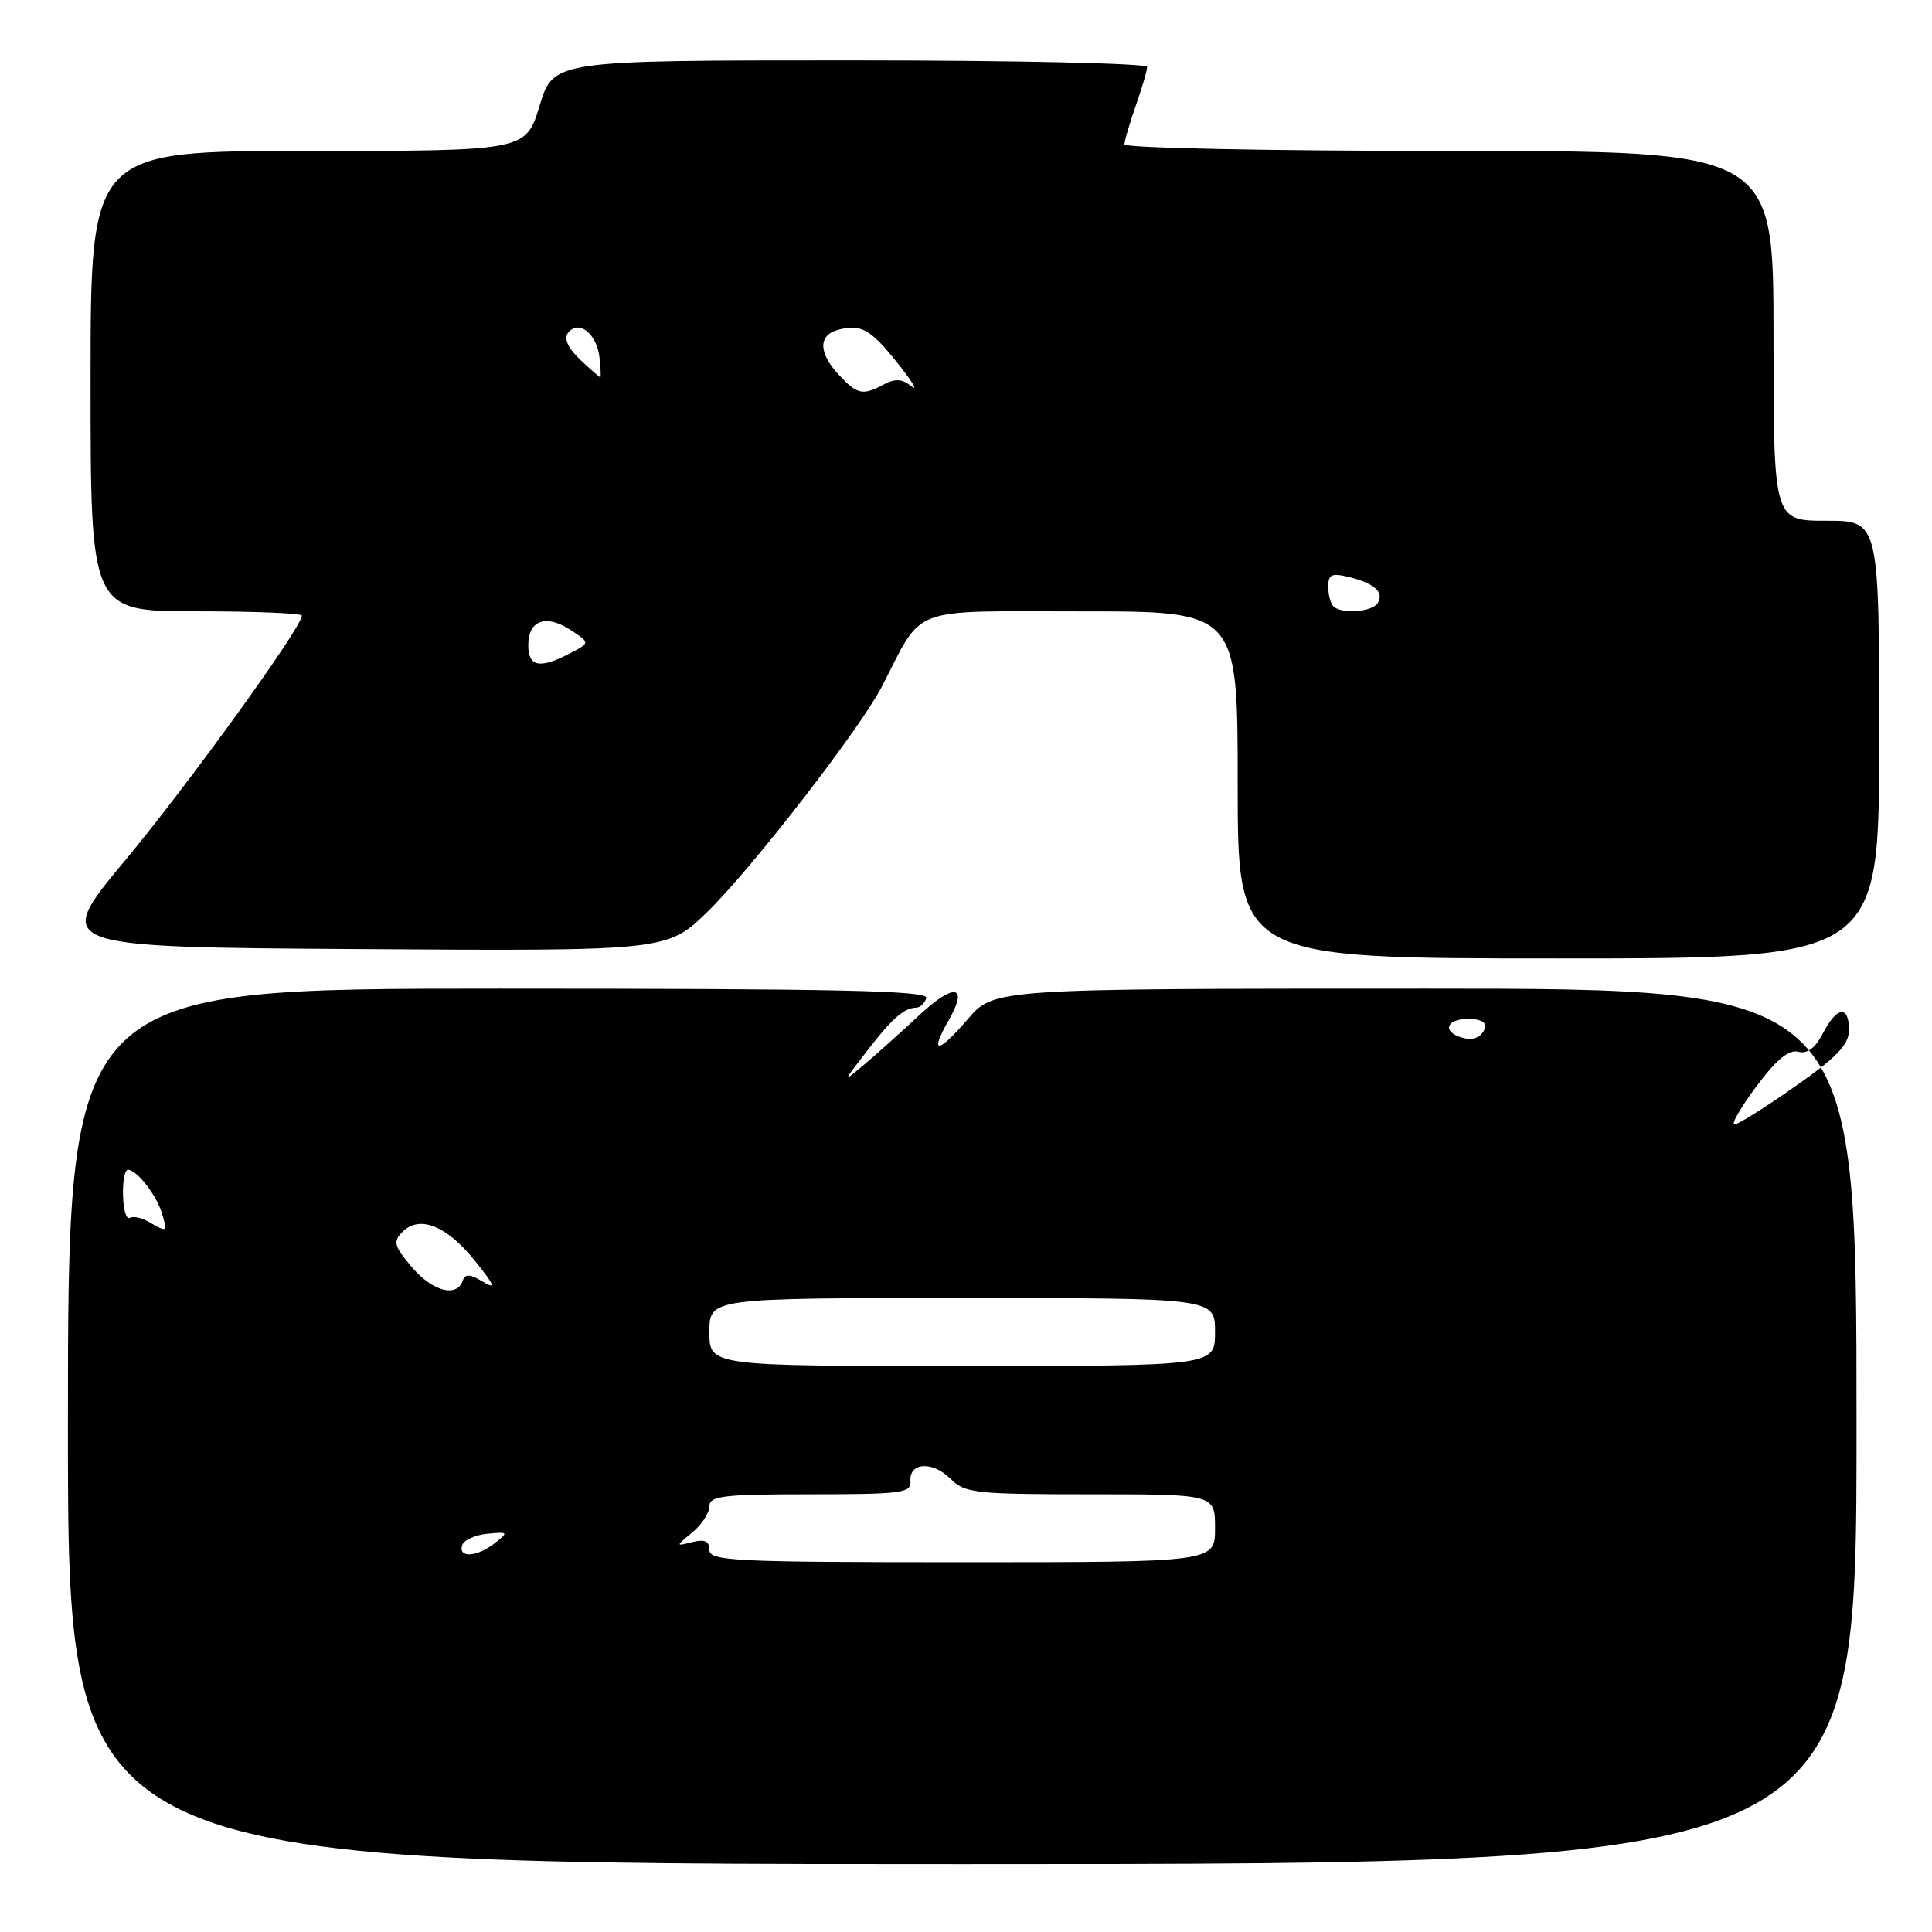 <?xml version="1.0" encoding="UTF-8" standalone="no"?>
<!DOCTYPE svg PUBLIC "-//W3C//DTD SVG 1.1//EN" "http://www.w3.org/Graphics/SVG/1.1/DTD/svg11.dtd" >
<svg xmlns="http://www.w3.org/2000/svg" xmlns:xlink="http://www.w3.org/1999/xlink" version="1.1" viewBox="0 0 256 256">
 <g >
 <path fill="currentColor"
d=" M 246.00 189.00 C 246.00 131.00 246.00 131.00 188.85 131.00 C 131.69 131.00 131.69 131.00 128.23 135.05 C 124.28 139.66 123.10 139.73 125.70 135.20 C 128.40 130.49 126.43 130.18 121.73 134.59 C 119.40 136.76 116.17 139.66 114.56 141.02 C 111.61 143.50 111.61 143.50 114.88 139.26 C 118.22 134.93 119.80 133.54 121.42 133.52 C 121.92 133.51 122.52 132.94 122.75 132.25 C 123.08 131.26 111.31 131.00 66.08 131.00 C 9.00 131.00 9.00 131.00 9.00 189.00 C 9.00 247.00 9.00 247.00 127.50 247.00 C 246.00 247.00 246.00 247.00 246.00 189.00 Z  M 249.00 98.00 C 249.00 69.00 249.00 69.00 242.00 69.00 C 235.00 69.00 235.00 69.00 235.00 44.50 C 235.00 20.00 235.00 20.00 192.00 20.00 C 168.12 20.00 149.00 19.61 149.00 19.13 C 149.00 18.64 149.68 16.34 150.50 14.00 C 151.32 11.66 152.00 9.36 152.00 8.87 C 152.00 8.39 134.45 8.00 112.66 8.00 C 73.32 8.00 73.32 8.00 71.50 14.00 C 69.68 20.00 69.68 20.00 40.84 20.00 C 12.00 20.00 12.00 20.00 12.00 50.50 C 12.00 81.00 12.00 81.00 26.00 81.00 C 33.70 81.00 40.00 81.26 40.00 81.57 C 40.00 83.12 25.02 103.86 16.57 114.02 C 7.02 125.50 7.02 125.50 47.72 125.76 C 88.41 126.02 88.41 126.02 93.80 120.76 C 99.69 115.00 113.97 96.55 116.84 91.00 C 122.46 80.12 120.10 81.01 143.25 81.01 C 164.00 81.00 164.00 81.00 164.00 104.00 C 164.00 127.00 164.00 127.00 206.50 127.00 C 249.00 127.00 249.00 127.00 249.00 98.00 Z  M 94.00 205.38 C 94.00 204.21 93.39 203.92 91.75 204.33 C 89.50 204.90 89.50 204.90 91.75 203.04 C 92.99 202.02 94.00 200.46 94.00 199.59 C 94.00 198.22 95.82 198.00 107.39 198.00 C 119.41 198.00 120.76 197.83 120.64 196.29 C 120.43 193.77 123.56 193.56 125.94 195.94 C 127.85 197.85 129.17 198.00 144.50 198.00 C 161.00 198.00 161.00 198.00 161.00 202.50 C 161.00 207.00 161.00 207.00 127.50 207.00 C 97.31 207.00 94.00 206.84 94.00 205.38 Z  M 61.24 204.75 C 61.47 204.06 62.97 203.38 64.58 203.23 C 67.37 202.97 67.41 203.02 65.56 204.48 C 63.21 206.32 60.68 206.48 61.24 204.75 Z  M 94.00 176.50 C 94.00 172.00 94.00 172.00 127.50 172.00 C 161.00 172.00 161.00 172.00 161.00 176.50 C 161.00 181.00 161.00 181.00 127.50 181.00 C 94.00 181.00 94.00 181.00 94.00 176.50 Z  M 54.53 167.85 C 52.19 165.07 52.05 164.52 53.35 163.22 C 55.60 160.97 59.19 162.41 62.92 167.05 C 65.56 170.34 65.77 170.89 63.98 169.83 C 62.21 168.78 61.64 168.76 61.29 169.75 C 60.48 171.98 57.24 171.07 54.53 167.85 Z  M 19.74 161.92 C 18.78 161.35 17.63 161.11 17.19 161.38 C 16.75 161.65 16.35 160.33 16.30 158.44 C 16.24 156.55 16.53 155.00 16.94 155.00 C 18.12 155.00 20.70 158.29 21.45 160.75 C 22.22 163.29 22.17 163.33 19.74 161.92 Z  M 232.73 143.95 C 235.37 140.41 237.03 139.04 238.27 139.36 C 239.48 139.68 240.52 138.89 241.55 136.91 C 243.39 133.35 245.00 133.15 245.00 136.47 C 245.00 138.41 243.44 140.05 237.84 143.97 C 233.91 146.74 230.30 149.00 229.82 149.00 C 229.35 149.00 230.66 146.73 232.73 143.95 Z  M 193.25 137.33 C 191.07 136.46 191.90 135.00 194.58 135.00 C 196.13 135.00 197.01 135.48 196.77 136.19 C 196.30 137.59 194.98 138.02 193.25 137.33 Z  M 70.00 85.47 C 70.00 82.18 72.35 81.34 75.61 83.48 C 78.21 85.18 78.21 85.18 75.49 86.59 C 71.49 88.66 70.00 88.36 70.00 85.47 Z  M 176.67 80.33 C 176.30 79.97 176.00 78.79 176.00 77.72 C 176.00 76.11 176.46 75.90 178.75 76.46 C 182.13 77.30 183.44 78.48 182.55 79.91 C 181.82 81.10 177.73 81.40 176.67 80.33 Z  M 111.17 49.69 C 108.43 46.76 108.40 44.39 111.10 43.69 C 114.12 42.90 115.36 43.61 119.09 48.31 C 120.92 50.62 121.68 51.91 120.77 51.18 C 119.55 50.20 118.61 50.14 117.13 50.93 C 114.31 52.44 113.63 52.30 111.17 49.69 Z  M 77.19 47.96 C 74.90 45.83 74.46 44.45 75.80 43.62 C 77.25 42.73 79.14 44.67 79.43 47.35 C 79.59 48.81 79.65 50.00 79.55 50.00 C 79.46 50.00 78.39 49.08 77.19 47.96 Z "/>
</g>
</svg>